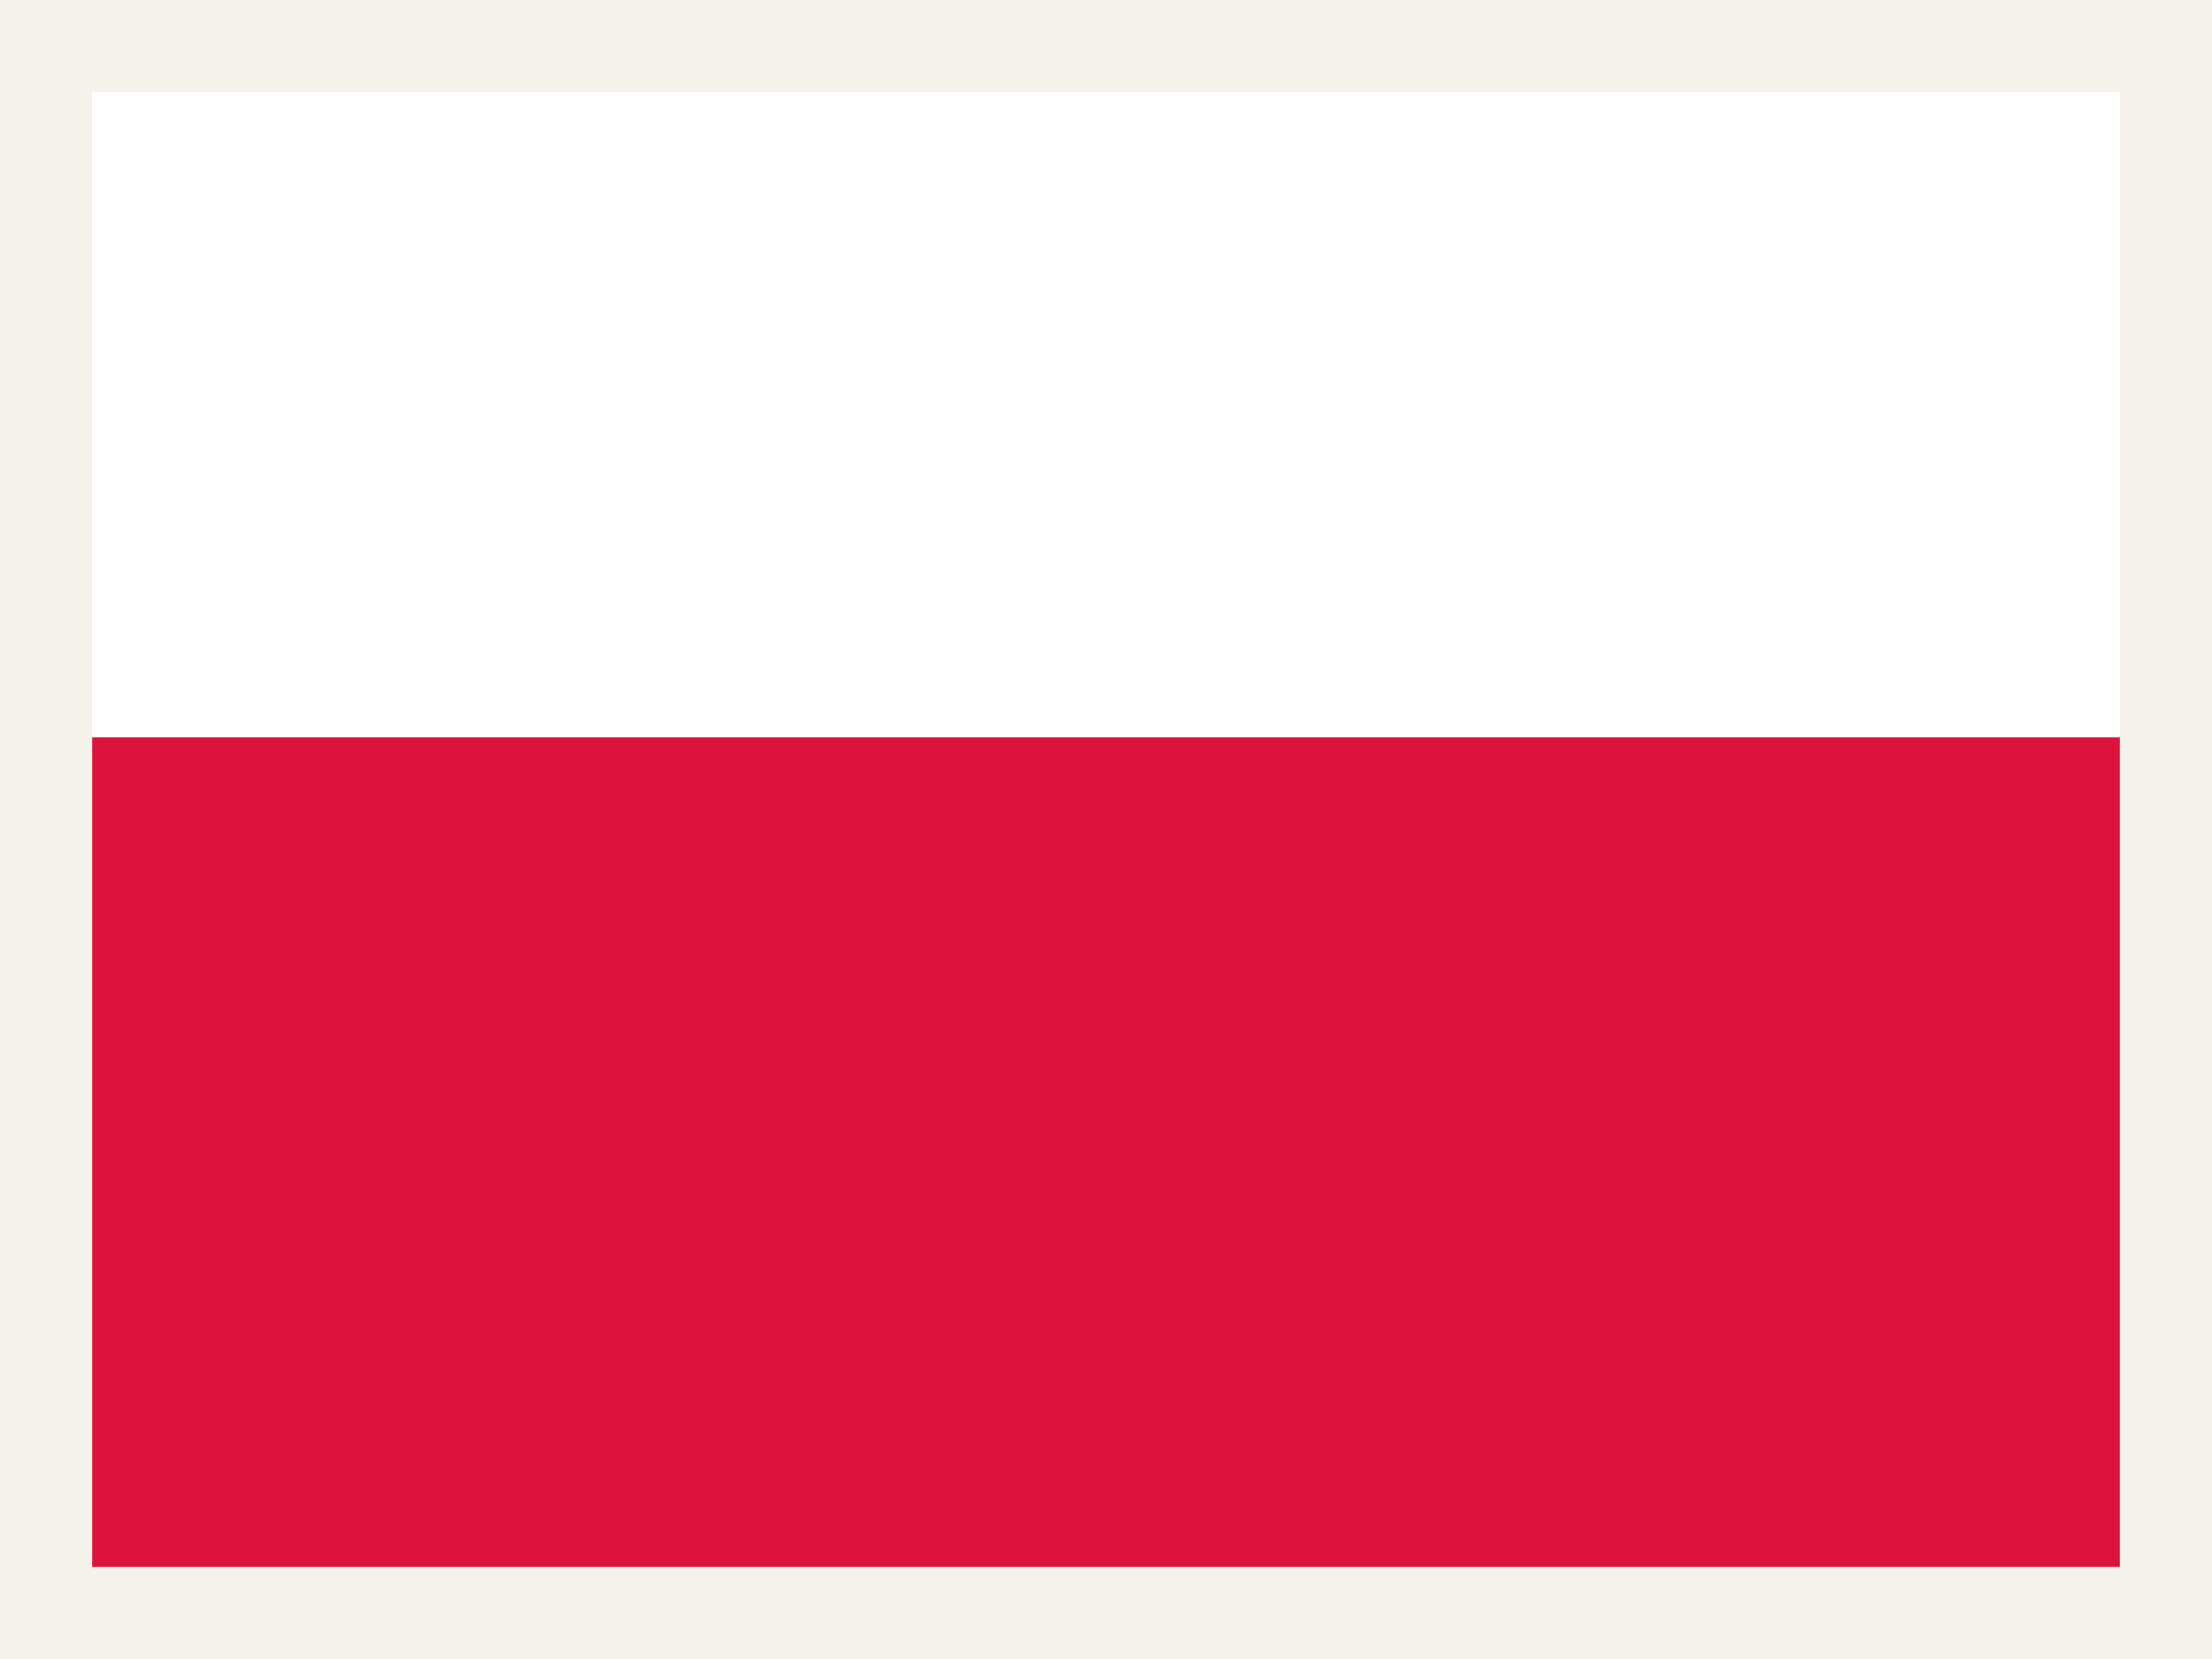 <svg width="24" height="18" viewBox="0 0 24 18" fill="none" xmlns="http://www.w3.org/2000/svg">
<rect x="0" y="0" width="24" height="18" fill="#333333" stroke="none"/>
<path d="M23.5 17.5H0.5V0.5H23.5V17.5Z" fill="white" stroke="#F5F2E9"/>
<path fill-rule="evenodd" clip-rule="evenodd" d="M23 17H1V8H23V17Z" fill="#DC143C"/>
</svg>
